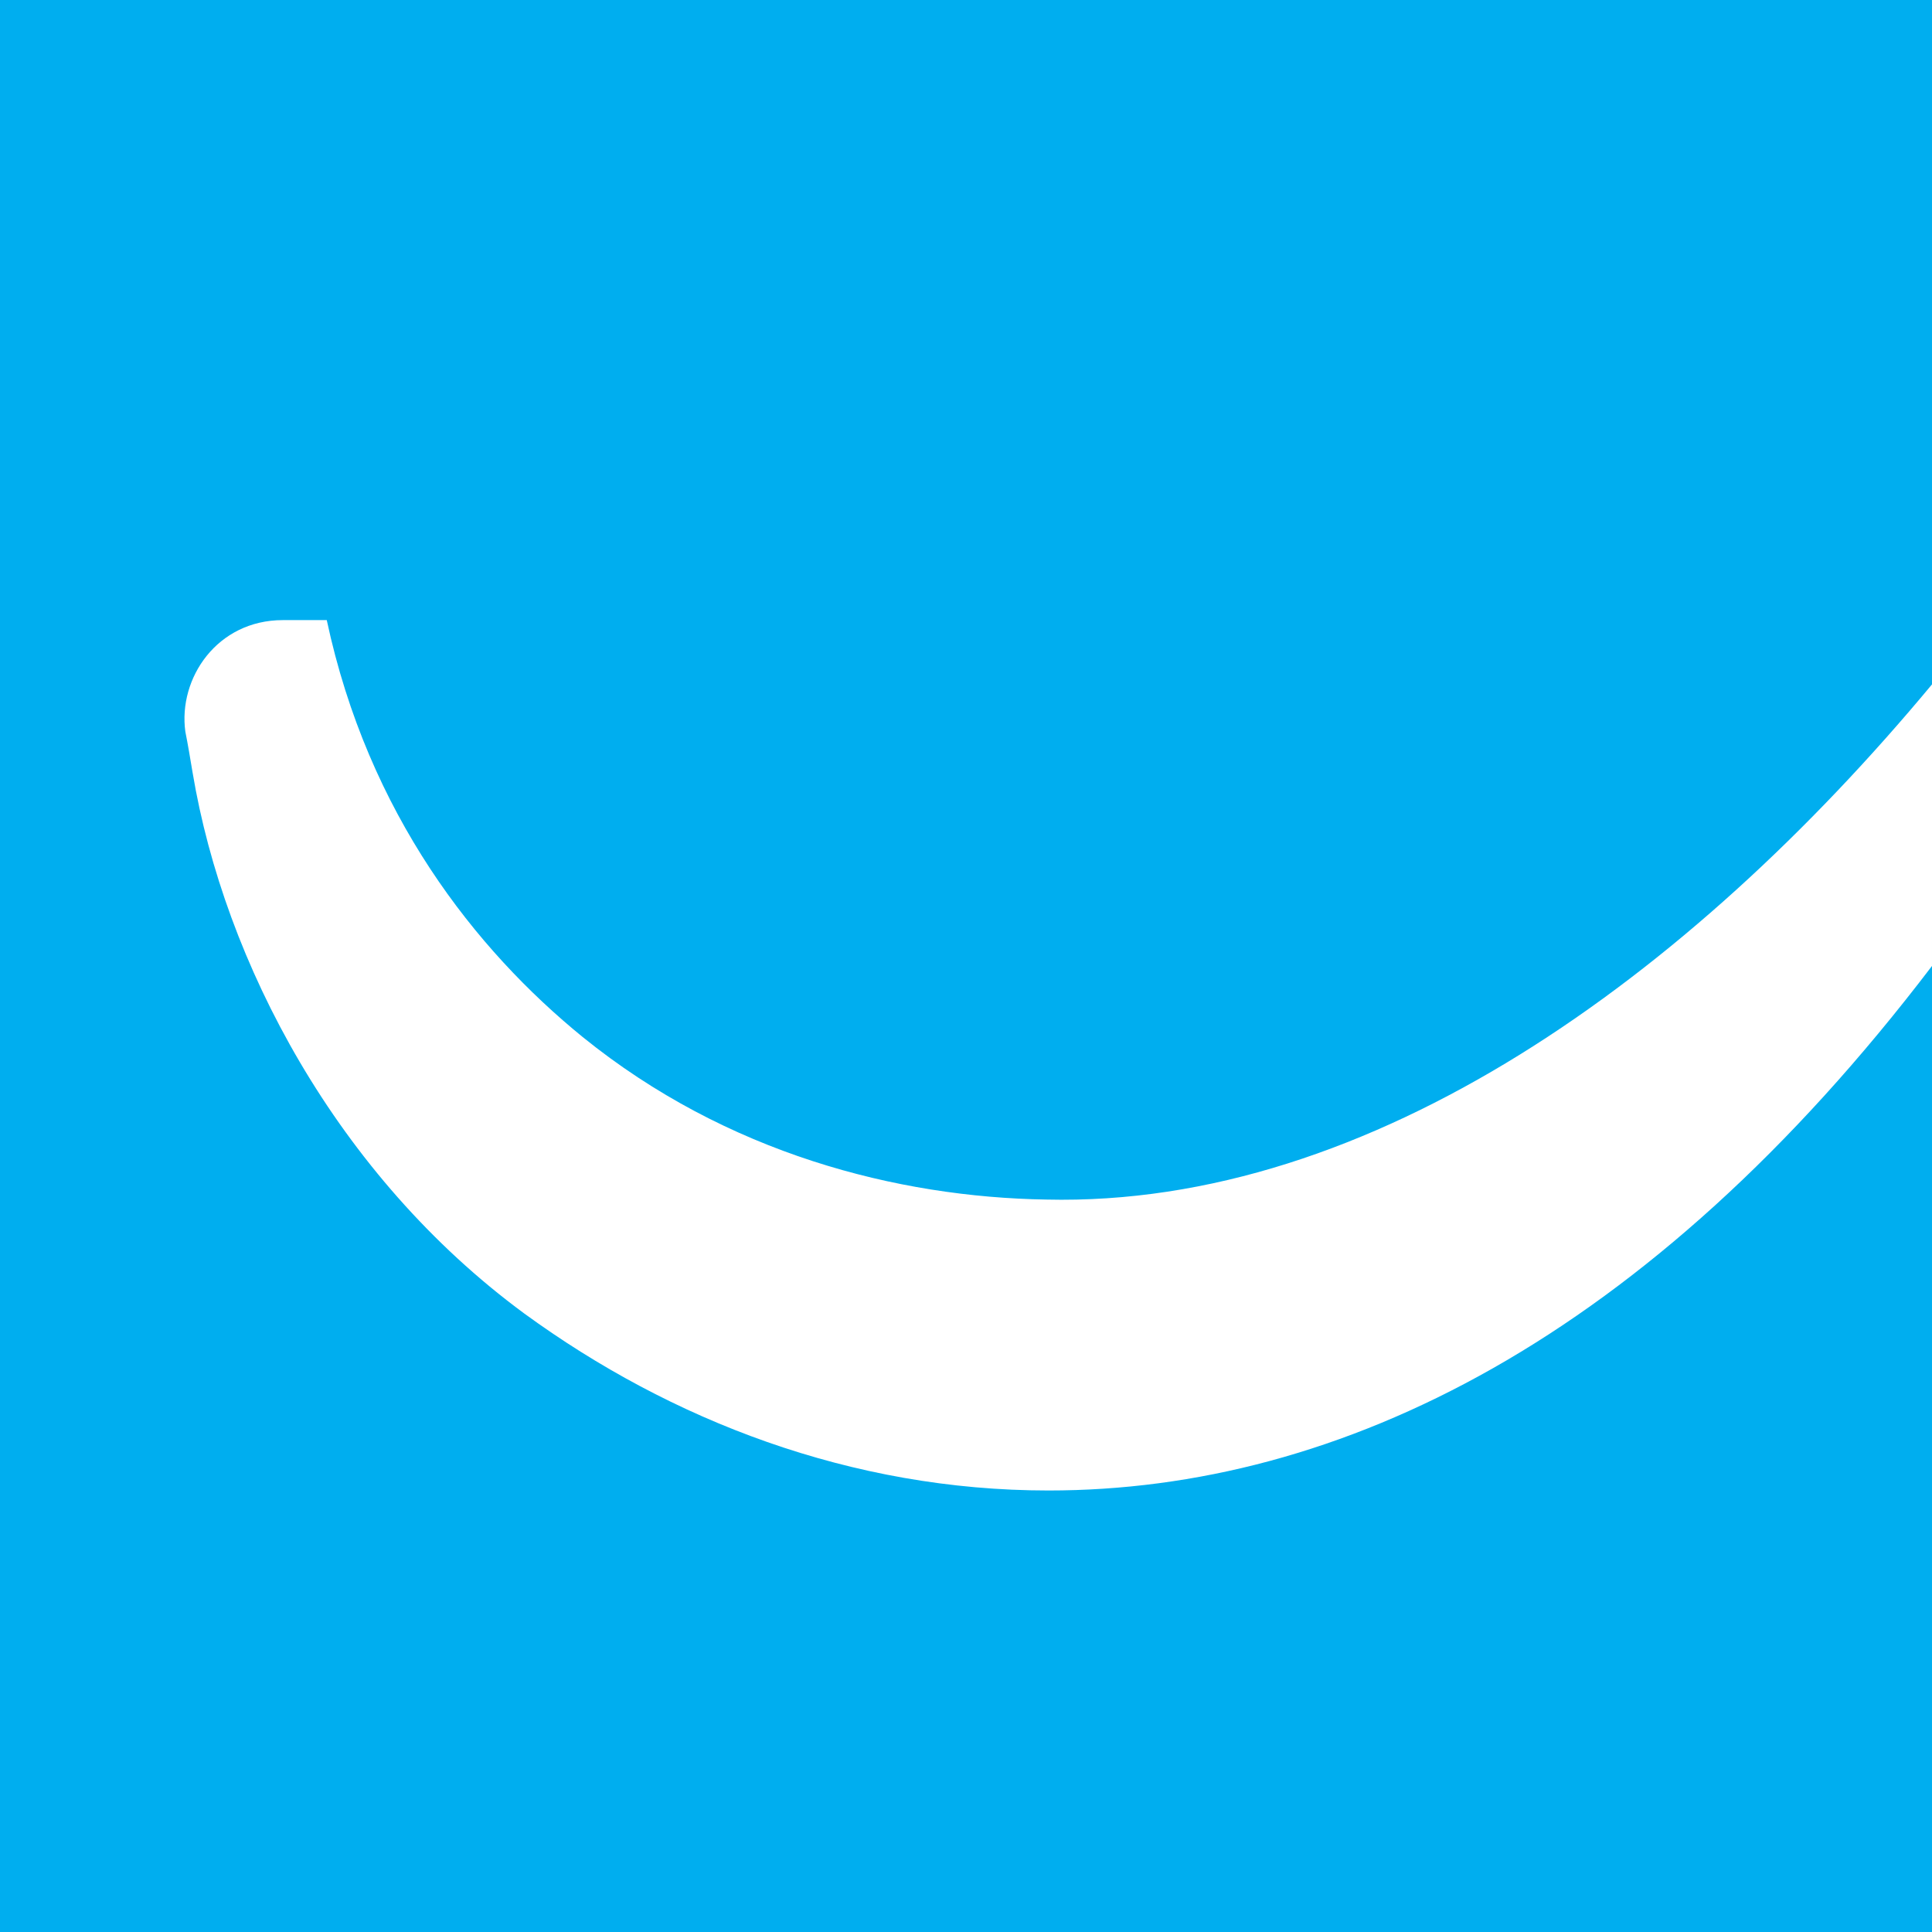 <svg viewBox="0 0 90 90" xmlns="http://www.w3.org/2000/svg"><g fill="none" fill-rule="evenodd"><path fill="#00AEEF" d="M0 0h90v90H0z"/><path d="M90.001 31.88c-11.35 13.651-26.128 24.362-41.272 24-6.928-.113-14.88-2.146-21.58-7.567-4.998-4.066-9.996-10.391-11.927-19.426h-2.045c-3.066 0-4.884 2.71-4.543 5.195.114.565.227 1.242.34 1.92 1.477 8.81 6.702 18.748 15.448 25.186 6.815 4.97 15.22 8.245 24.421 8.245 13.584 0 27.921-7.049 41.157-24.435l.001-13.118Z" fill="#FFF" fill-rule="nonzero"/></g></svg>